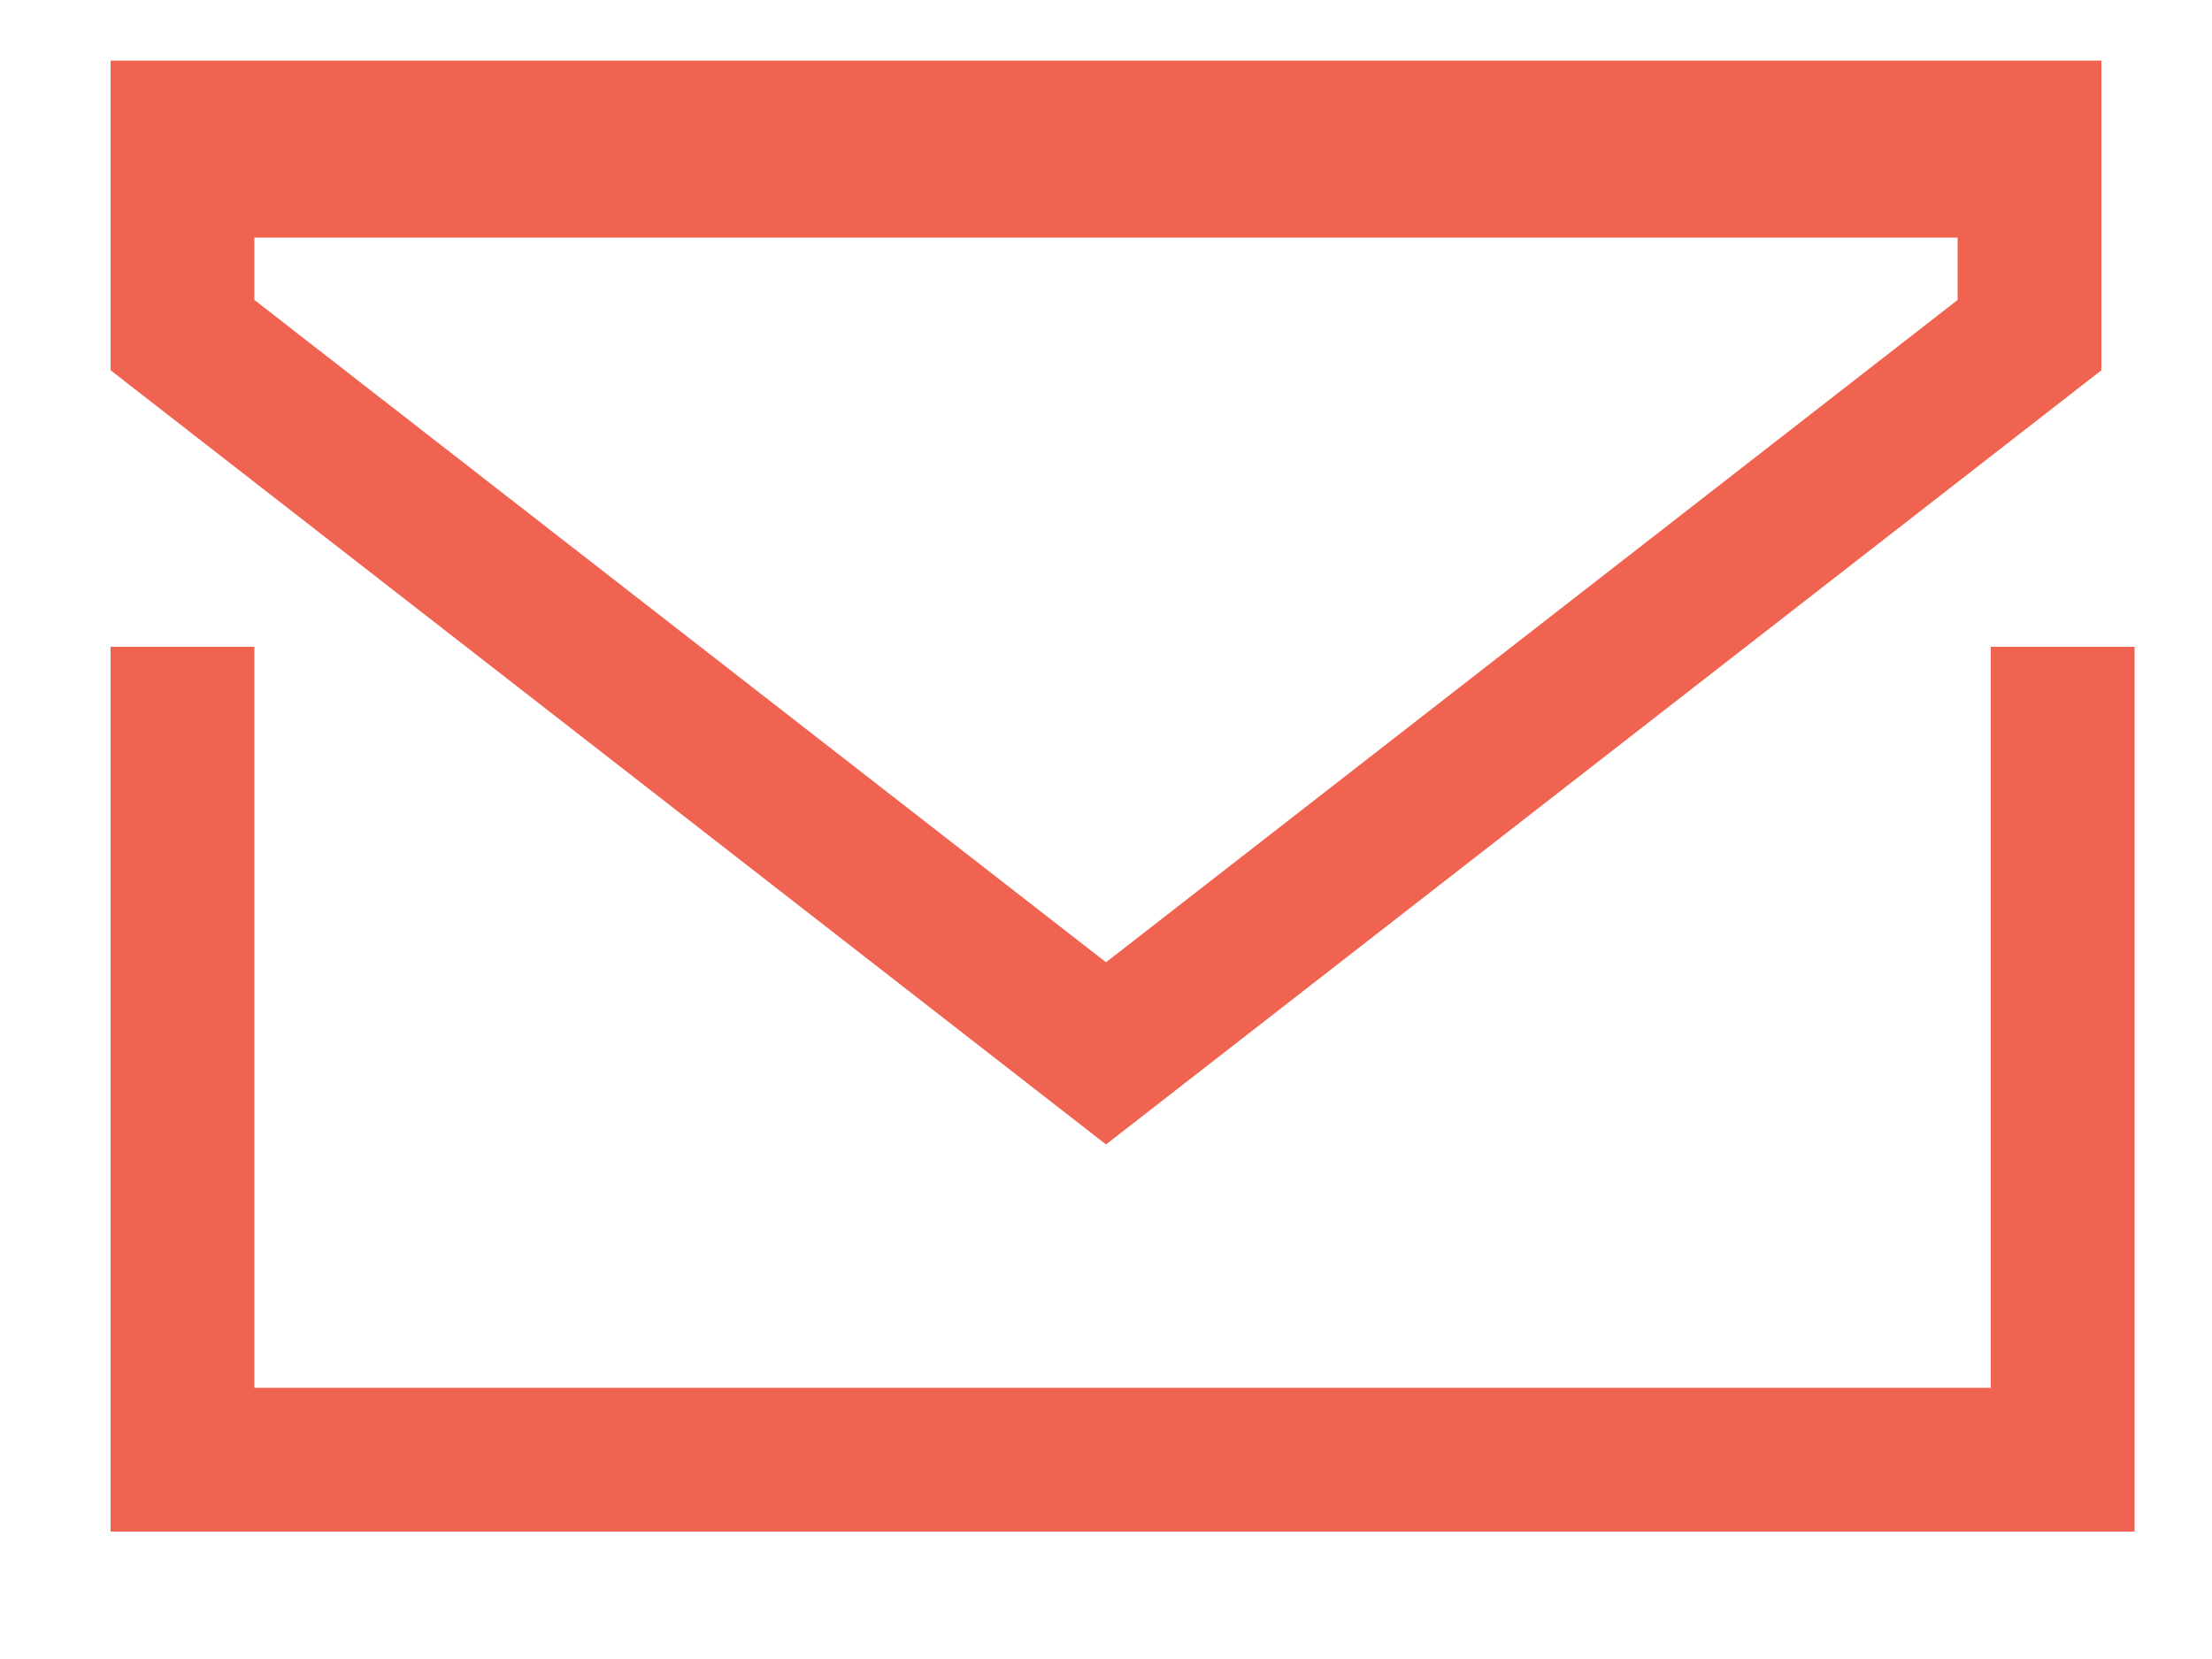 <svg width="20" height="15" viewBox="0 0 20 15" fill="none" xmlns="http://www.w3.org/2000/svg">
<line x1="1.65" y1="5.848" x2="1.65" y2="13.848" stroke="#F06351" stroke-width="1.3"/>
<line x1="18.65" y1="5.848" x2="18.65" y2="13.848" stroke="#F06351" stroke-width="1.3"/>
<line x1="1" y1="13.198" x2="19" y2="13.198" stroke="#F06351" stroke-width="1.3"/>
<line x1="1" y1="1.198" x2="19" y2="1.198" stroke="#F06351" stroke-width="1.3"/>
<path d="M18.35 3.03L10 9.524L1.65 3.03V1.498H4.5L10 1.498H15H18.35V3.03Z" stroke="#F06351" stroke-width="1.3"/>
</svg>
